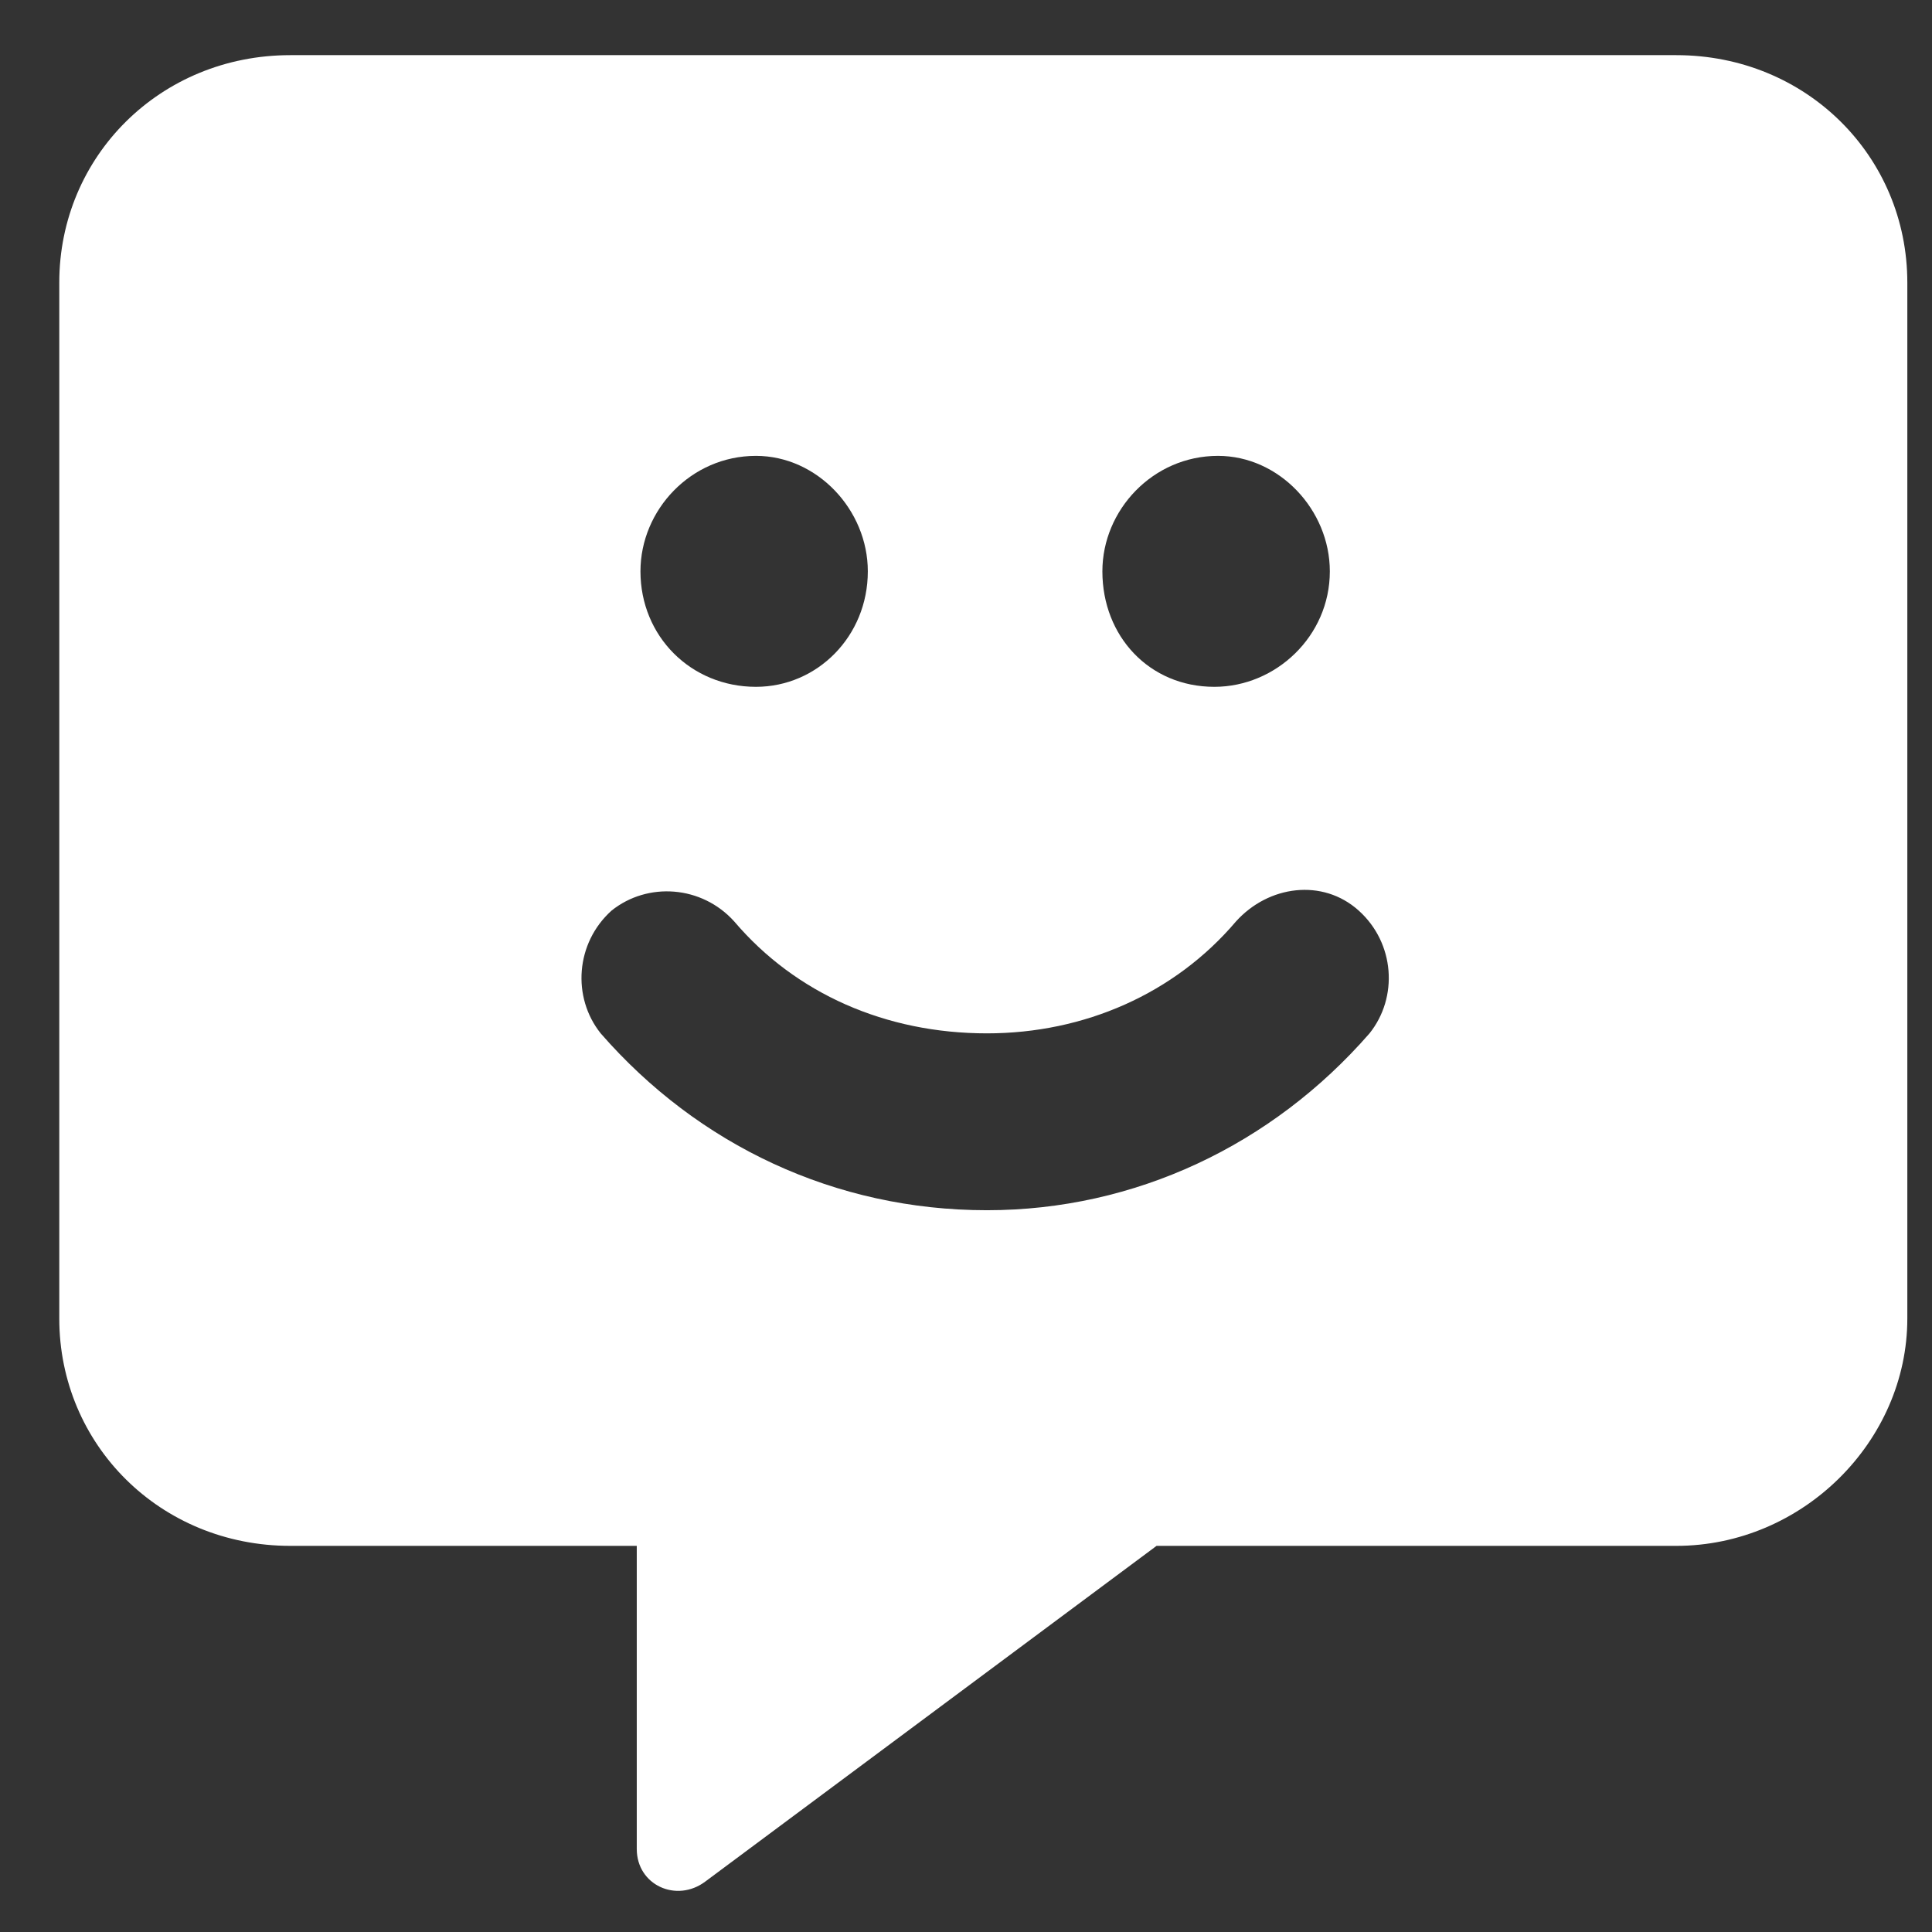 <svg width="22" height="22" viewBox="0 0 22 22" fill="none" xmlns="http://www.w3.org/2000/svg">
<rect x="0" y="0" width="22" height="22" fill="#333333" stroke="none"/>
<path d="M19.088 0.628H3.306C1.826 0.628 0.675 1.779 0.675 3.218V15.014C0.675 16.452 1.826 17.603 3.306 17.603H7.251V21.055C7.251 21.466 7.704 21.672 8.032 21.425L13.17 17.603H19.088C20.527 17.603 21.719 16.411 21.719 15.014V3.218C21.719 1.779 20.568 0.628 19.088 0.628ZM13.869 5.191C14.567 5.191 15.143 5.807 15.143 6.506C15.143 7.246 14.526 7.821 13.828 7.821C13.088 7.821 12.553 7.246 12.553 6.506C12.553 5.807 13.129 5.191 13.869 5.191ZM8.608 5.191C9.306 5.191 9.882 5.807 9.882 6.506C9.882 7.246 9.306 7.821 8.608 7.821C7.868 7.821 7.293 7.246 7.293 6.506C7.293 5.807 7.868 5.191 8.608 5.191ZM15.595 11.767C14.485 13.041 12.923 13.781 11.238 13.781C9.512 13.781 7.95 13.041 6.84 11.767C6.512 11.356 6.553 10.739 6.964 10.369C7.375 10.04 7.991 10.082 8.361 10.493C9.06 11.315 10.087 11.767 11.238 11.767C12.348 11.767 13.376 11.315 14.074 10.493C14.444 10.082 15.061 9.999 15.472 10.369C15.883 10.739 15.924 11.356 15.595 11.767Z" fill="white"/>
</svg>
